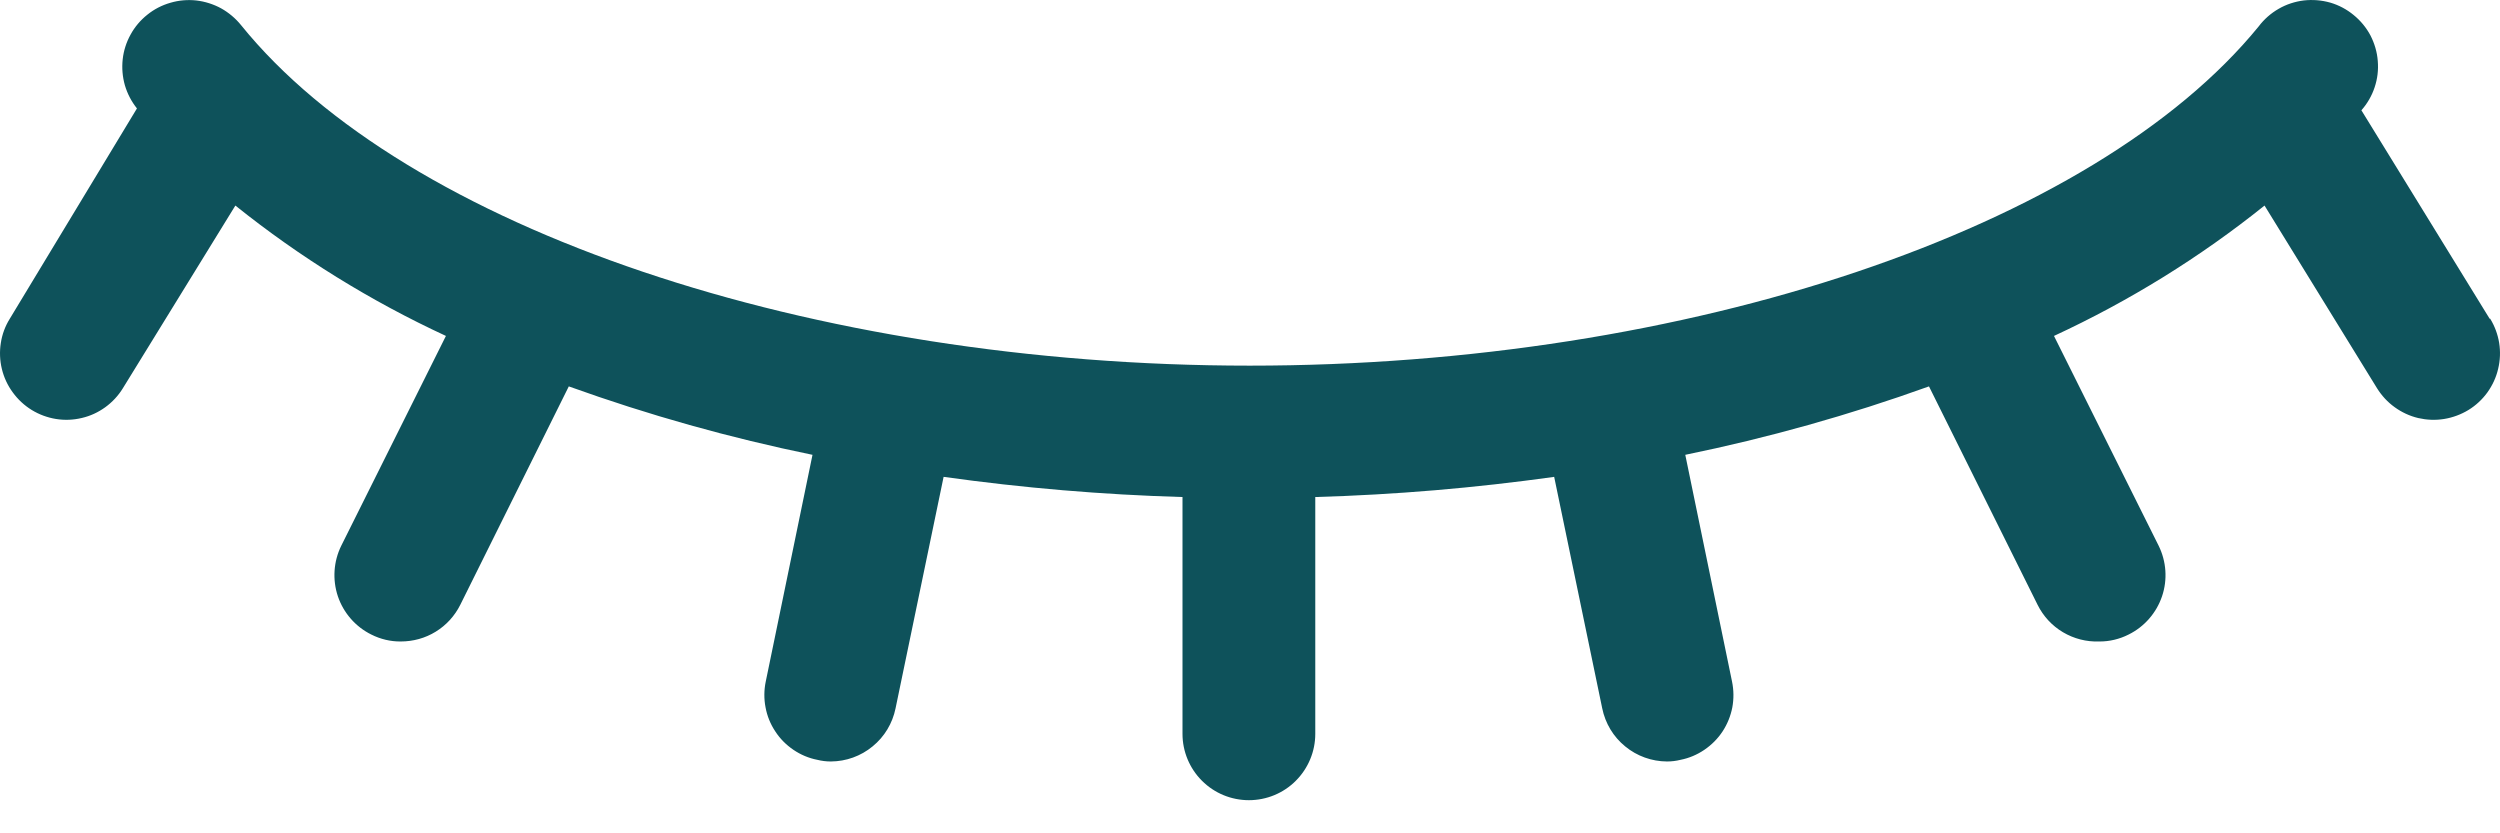 <svg width="27" height="9" viewBox="0 0 27 9" fill="none" xmlns="http://www.w3.org/2000/svg">
<path d="M26.888 3.442L25.503 1.191C25.567 1.119 25.616 1.034 25.646 0.943C25.677 0.851 25.688 0.755 25.68 0.659C25.673 0.562 25.645 0.469 25.601 0.383C25.556 0.298 25.494 0.223 25.419 0.162C25.345 0.101 25.259 0.055 25.166 0.028C25.073 0.002 24.976 -0.006 24.88 0.005C24.785 0.017 24.692 0.047 24.608 0.096C24.525 0.144 24.452 0.208 24.394 0.285C22.613 2.47 18.23 3.949 13.497 3.949C8.764 3.949 4.38 2.47 2.603 0.271C2.543 0.197 2.47 0.136 2.388 0.09C2.305 0.045 2.214 0.016 2.12 0.005C2.026 -0.005 1.931 0.003 1.84 0.03C1.749 0.056 1.664 0.1 1.591 0.159C1.517 0.218 1.455 0.291 1.41 0.374C1.364 0.457 1.335 0.548 1.325 0.642C1.315 0.736 1.323 0.831 1.349 0.922C1.376 1.013 1.42 1.097 1.479 1.171L0.106 3.442C0.056 3.522 0.023 3.611 0.009 3.704C-0.006 3.797 -0.002 3.893 0.02 3.984C0.042 4.076 0.082 4.162 0.138 4.238C0.193 4.314 0.263 4.379 0.343 4.428C0.423 4.477 0.512 4.51 0.605 4.525C0.698 4.54 0.793 4.536 0.884 4.514C0.975 4.493 1.061 4.453 1.137 4.398C1.213 4.343 1.278 4.273 1.327 4.193L2.542 2.22C3.241 2.78 4.004 3.252 4.816 3.628L3.686 5.893C3.602 6.063 3.589 6.26 3.649 6.44C3.71 6.62 3.84 6.769 4.01 6.853C4.109 6.903 4.218 6.929 4.328 6.928C4.462 6.928 4.593 6.892 4.706 6.822C4.82 6.752 4.911 6.652 4.971 6.532L6.143 4.173C7.002 4.482 7.881 4.729 8.775 4.912L8.27 7.361C8.251 7.453 8.25 7.548 8.268 7.64C8.285 7.733 8.321 7.821 8.373 7.899C8.424 7.978 8.491 8.045 8.569 8.098C8.647 8.151 8.734 8.188 8.827 8.206C8.875 8.218 8.924 8.224 8.973 8.224C9.138 8.223 9.297 8.166 9.424 8.061C9.552 7.957 9.639 7.812 9.672 7.65L10.191 5.15C11.047 5.27 11.908 5.343 12.771 5.368V7.926C12.771 8.116 12.847 8.298 12.981 8.432C13.116 8.567 13.298 8.642 13.488 8.642C13.678 8.642 13.861 8.567 13.995 8.432C14.129 8.298 14.205 8.116 14.205 7.926V5.368C15.068 5.343 15.93 5.27 16.785 5.15L17.304 7.65C17.337 7.812 17.424 7.957 17.552 8.061C17.679 8.166 17.839 8.223 18.003 8.224C18.053 8.224 18.102 8.218 18.15 8.206C18.242 8.188 18.329 8.151 18.407 8.098C18.485 8.045 18.552 7.978 18.604 7.899C18.655 7.821 18.691 7.733 18.709 7.64C18.726 7.548 18.725 7.453 18.706 7.361L18.201 4.912C19.095 4.729 19.975 4.482 20.833 4.173L22.006 6.532C22.067 6.655 22.162 6.758 22.28 6.828C22.398 6.898 22.534 6.933 22.671 6.928C22.781 6.929 22.89 6.903 22.989 6.853C23.159 6.769 23.289 6.62 23.35 6.44C23.411 6.26 23.397 6.063 23.313 5.893L22.183 3.628C22.995 3.252 23.759 2.78 24.457 2.22L25.672 4.193C25.722 4.273 25.786 4.343 25.863 4.398C25.939 4.453 26.025 4.493 26.117 4.515C26.209 4.536 26.303 4.54 26.396 4.525C26.489 4.51 26.578 4.477 26.659 4.428C26.739 4.379 26.809 4.314 26.864 4.238C26.919 4.161 26.959 4.075 26.98 3.983C27.002 3.892 27.006 3.797 26.991 3.704C26.976 3.611 26.943 3.522 26.894 3.442H26.888Z" fill="#0E525B"/>
</svg>

